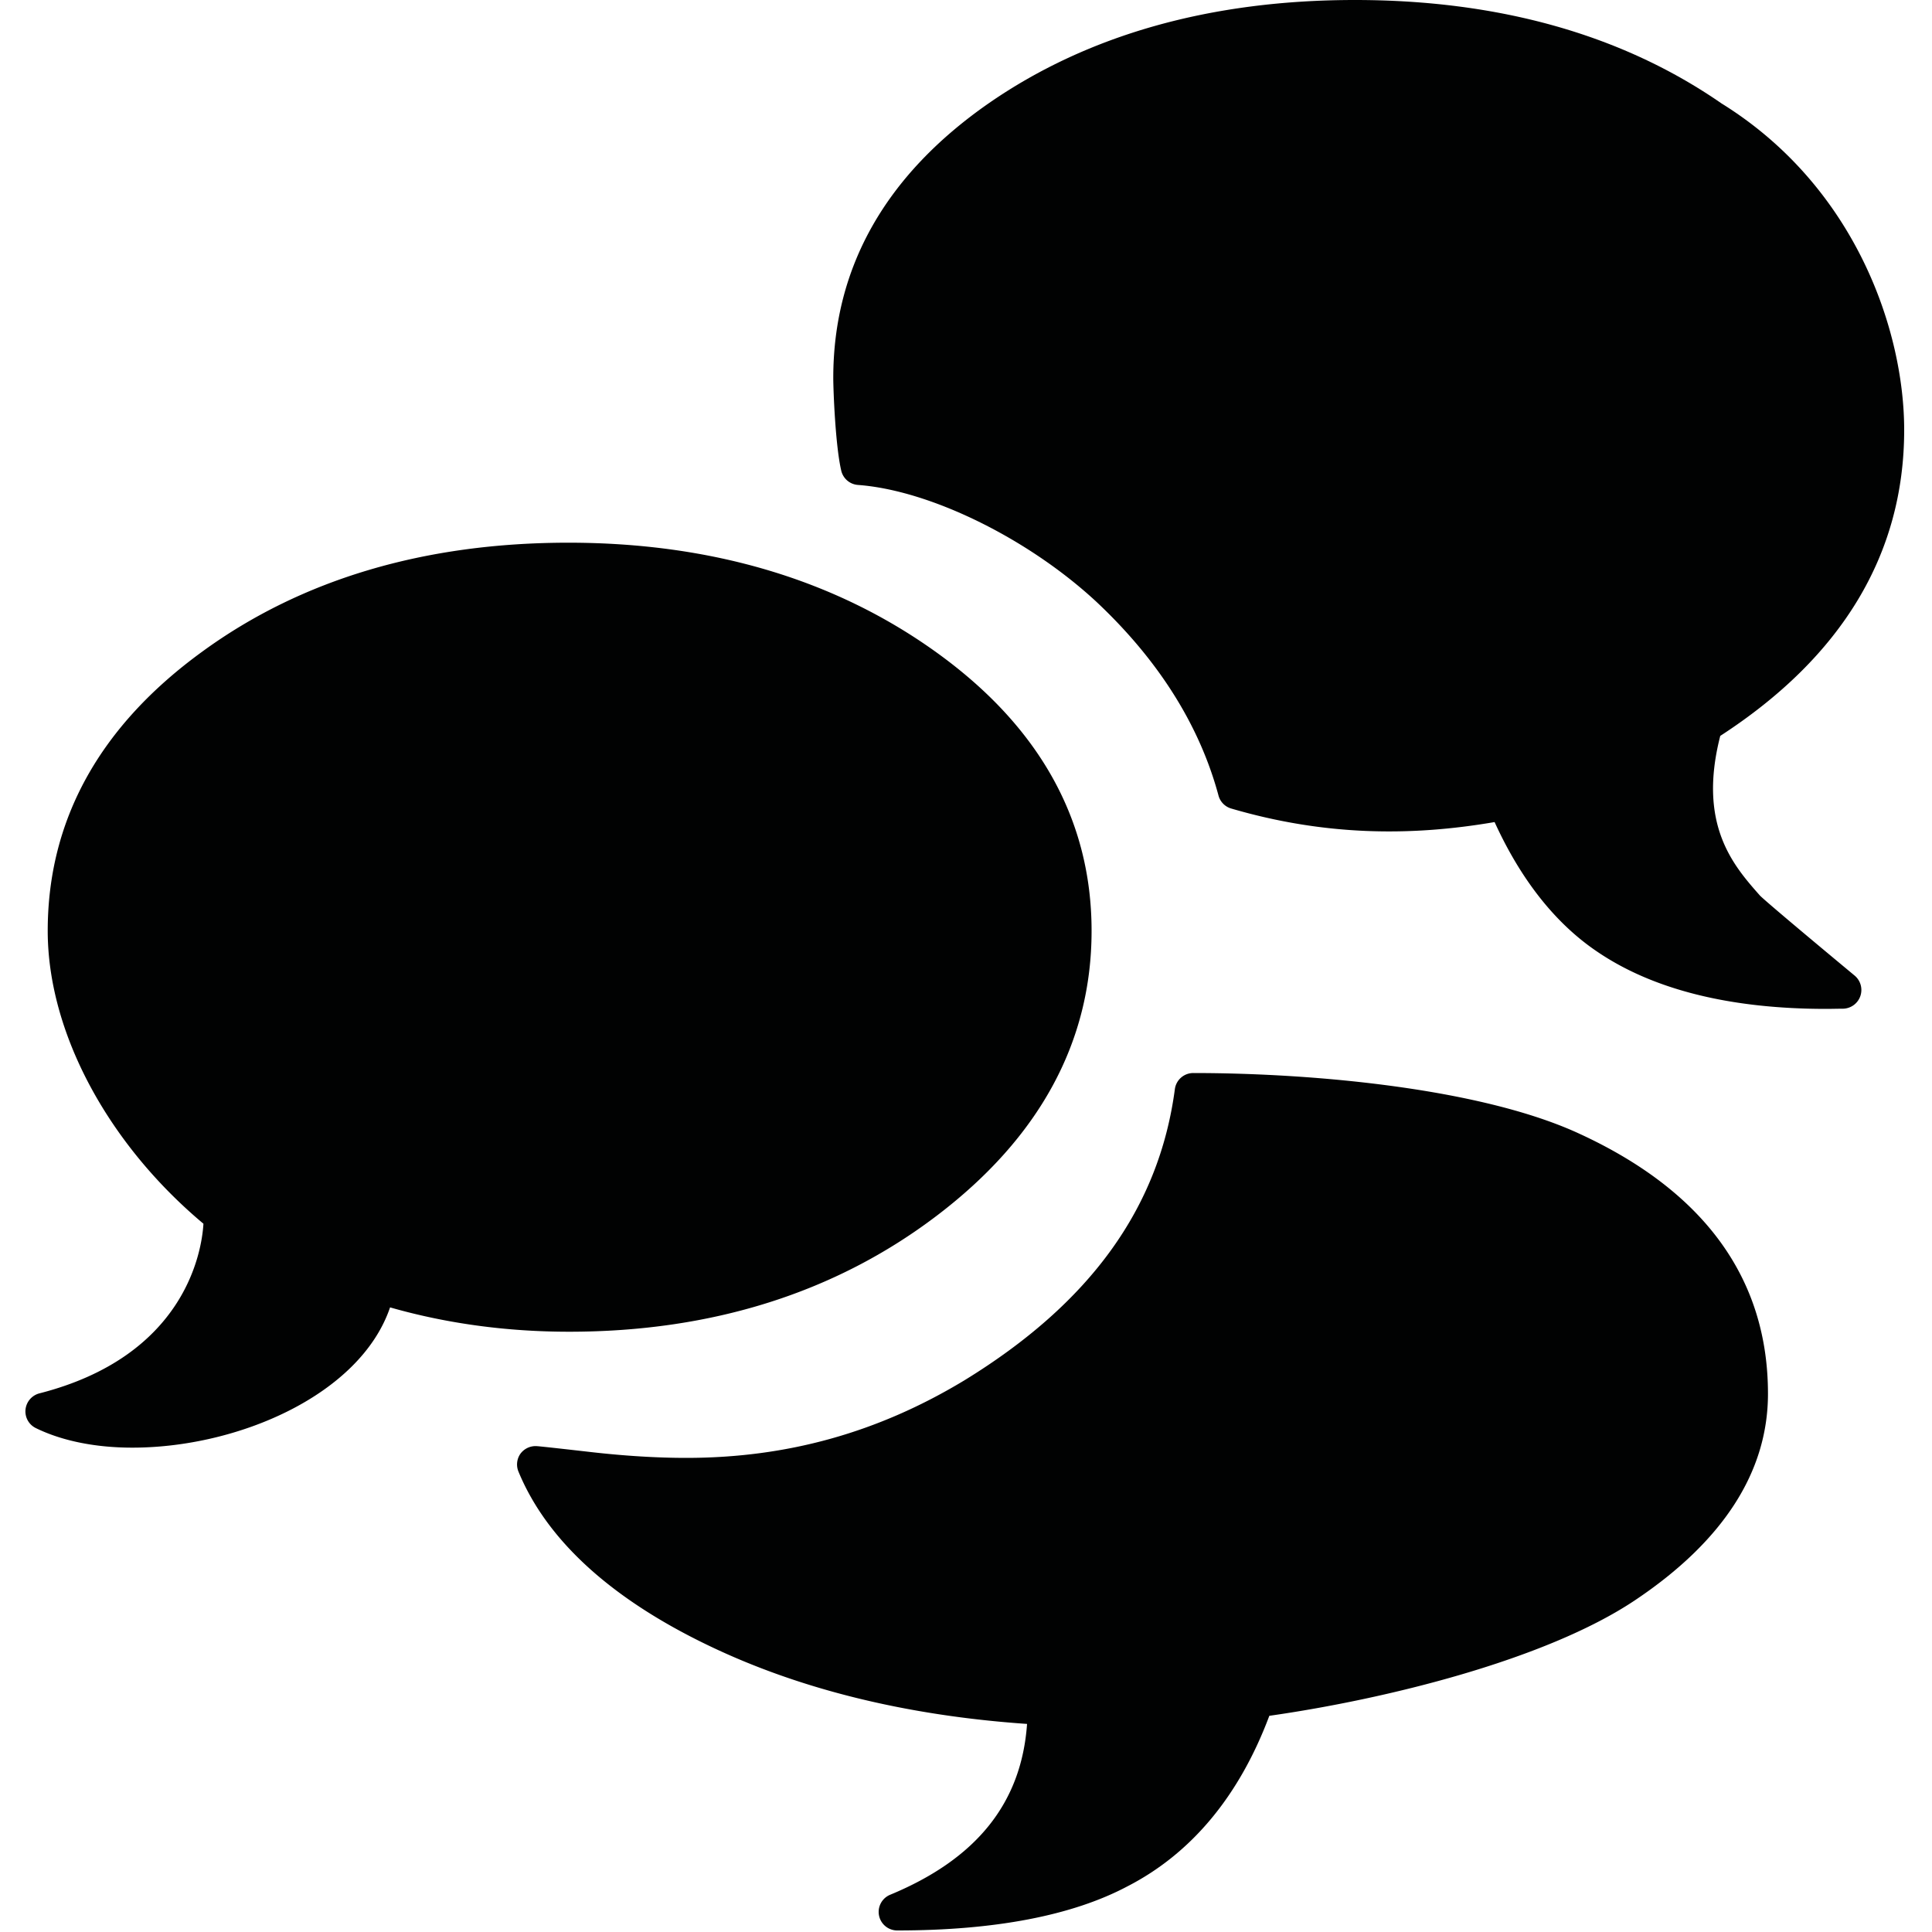 <?xml version="1.0"?><svg width="1000" height="1000" viewBox="0 0 1000 1000" xmlns="http://www.w3.org/2000/svg"><title></title><path d="m817.9 587c-49.9-23.3-136.1-31.6-200.2-31.6a9.6 9.6 0 0 0-9.6 8.4c-8.2 61.5-43.9 110.8-109 150.7-44.7 27-91.7 40.1-143.9 40.1-15 0-31.6-1-49.2-3-27.1-3.1-28.1-3.1-28.7-3.1a9.7 9.7 0 0 0-8.1 4.2 9.7 9.7 0 0 0-0.8 9.1c14.6 35.3 47.7 65.6 98.3 89.9 47.2 22.7 102.6 36.3 164.9 40.6-2.9 41-26.2 69.9-70.8 88.4a9.6 9.6 0 0 0 3.7 18.5c50.4 0 90.5-7.7 119-22.8 33.1-17 57.9-46.7 73.5-88.3 59.7-8.5 142.8-28.8 189.1-59.7 45.8-30.6 69-66.6 69-107 0-59.3-32.7-104.6-97.2-134.4m-333.1 42.3c53.2-40.4 80.2-90 80.2-147.5 0-57.4-27.1-105.9-80.4-144.2-52.3-37.6-116.4-56.7-190.4-56.7-74.3 0-138.1 18.9-189.4 56.3-53.2 38.6-80.1 87.2-80.1 144.6 0 52.2 30.8 109.9 80.6 151.6-0.9 14.9-9.8 68.6-84.9 87.8a9.7 9.7 0 0 0-7.2 8.4 9.6 9.6 0 0 0 5.4 9.6c13.5 6.6 30.8 10.1 49.9 10.1 54.8 0 118-27.4 133.4-72.6 29.4 8.4 60.5 12.6 92.7 12.6 73.8 0 137.8-20.2 190.2-60m426.2-165.7c-13.7-15.5-32.4-36.6-20.6-82.7 63.2-41 95.2-94.3 95.2-158.4 0-50.9-24.9-125.8-94.6-169-51.3-35.5-115.1-53.5-189.7-53.5s-138.4 18-189.6 53.5c-53.3 37.1-80.4 84.9-80.4 142.1 0 6.5 1.1 35 4.1 47.9a9.6 9.6 0 0 0 8.6 7.5c37.2 2.7 88 27.6 123.4 60.4 32.2 30.2 53.5 64 63.3 100.4a9.6 9.6 0 0 0 6.6 6.7c48.2 14.1 92.7 14.5 136.3 7 13.6 29.8 31.4 52.4 53 67 28.9 19.7 68.8 29.7 118.6 29.7 2.9 0 5.8-0.1 8.8-0.1a9.7 9.7 0 0 0 8.9-6.5 9.7 9.7 0 0 0-2.9-10.6c-39.6-32.9-47.7-40.1-49-41.4" fill="#010202" fill-rule="evenodd"></path></svg>